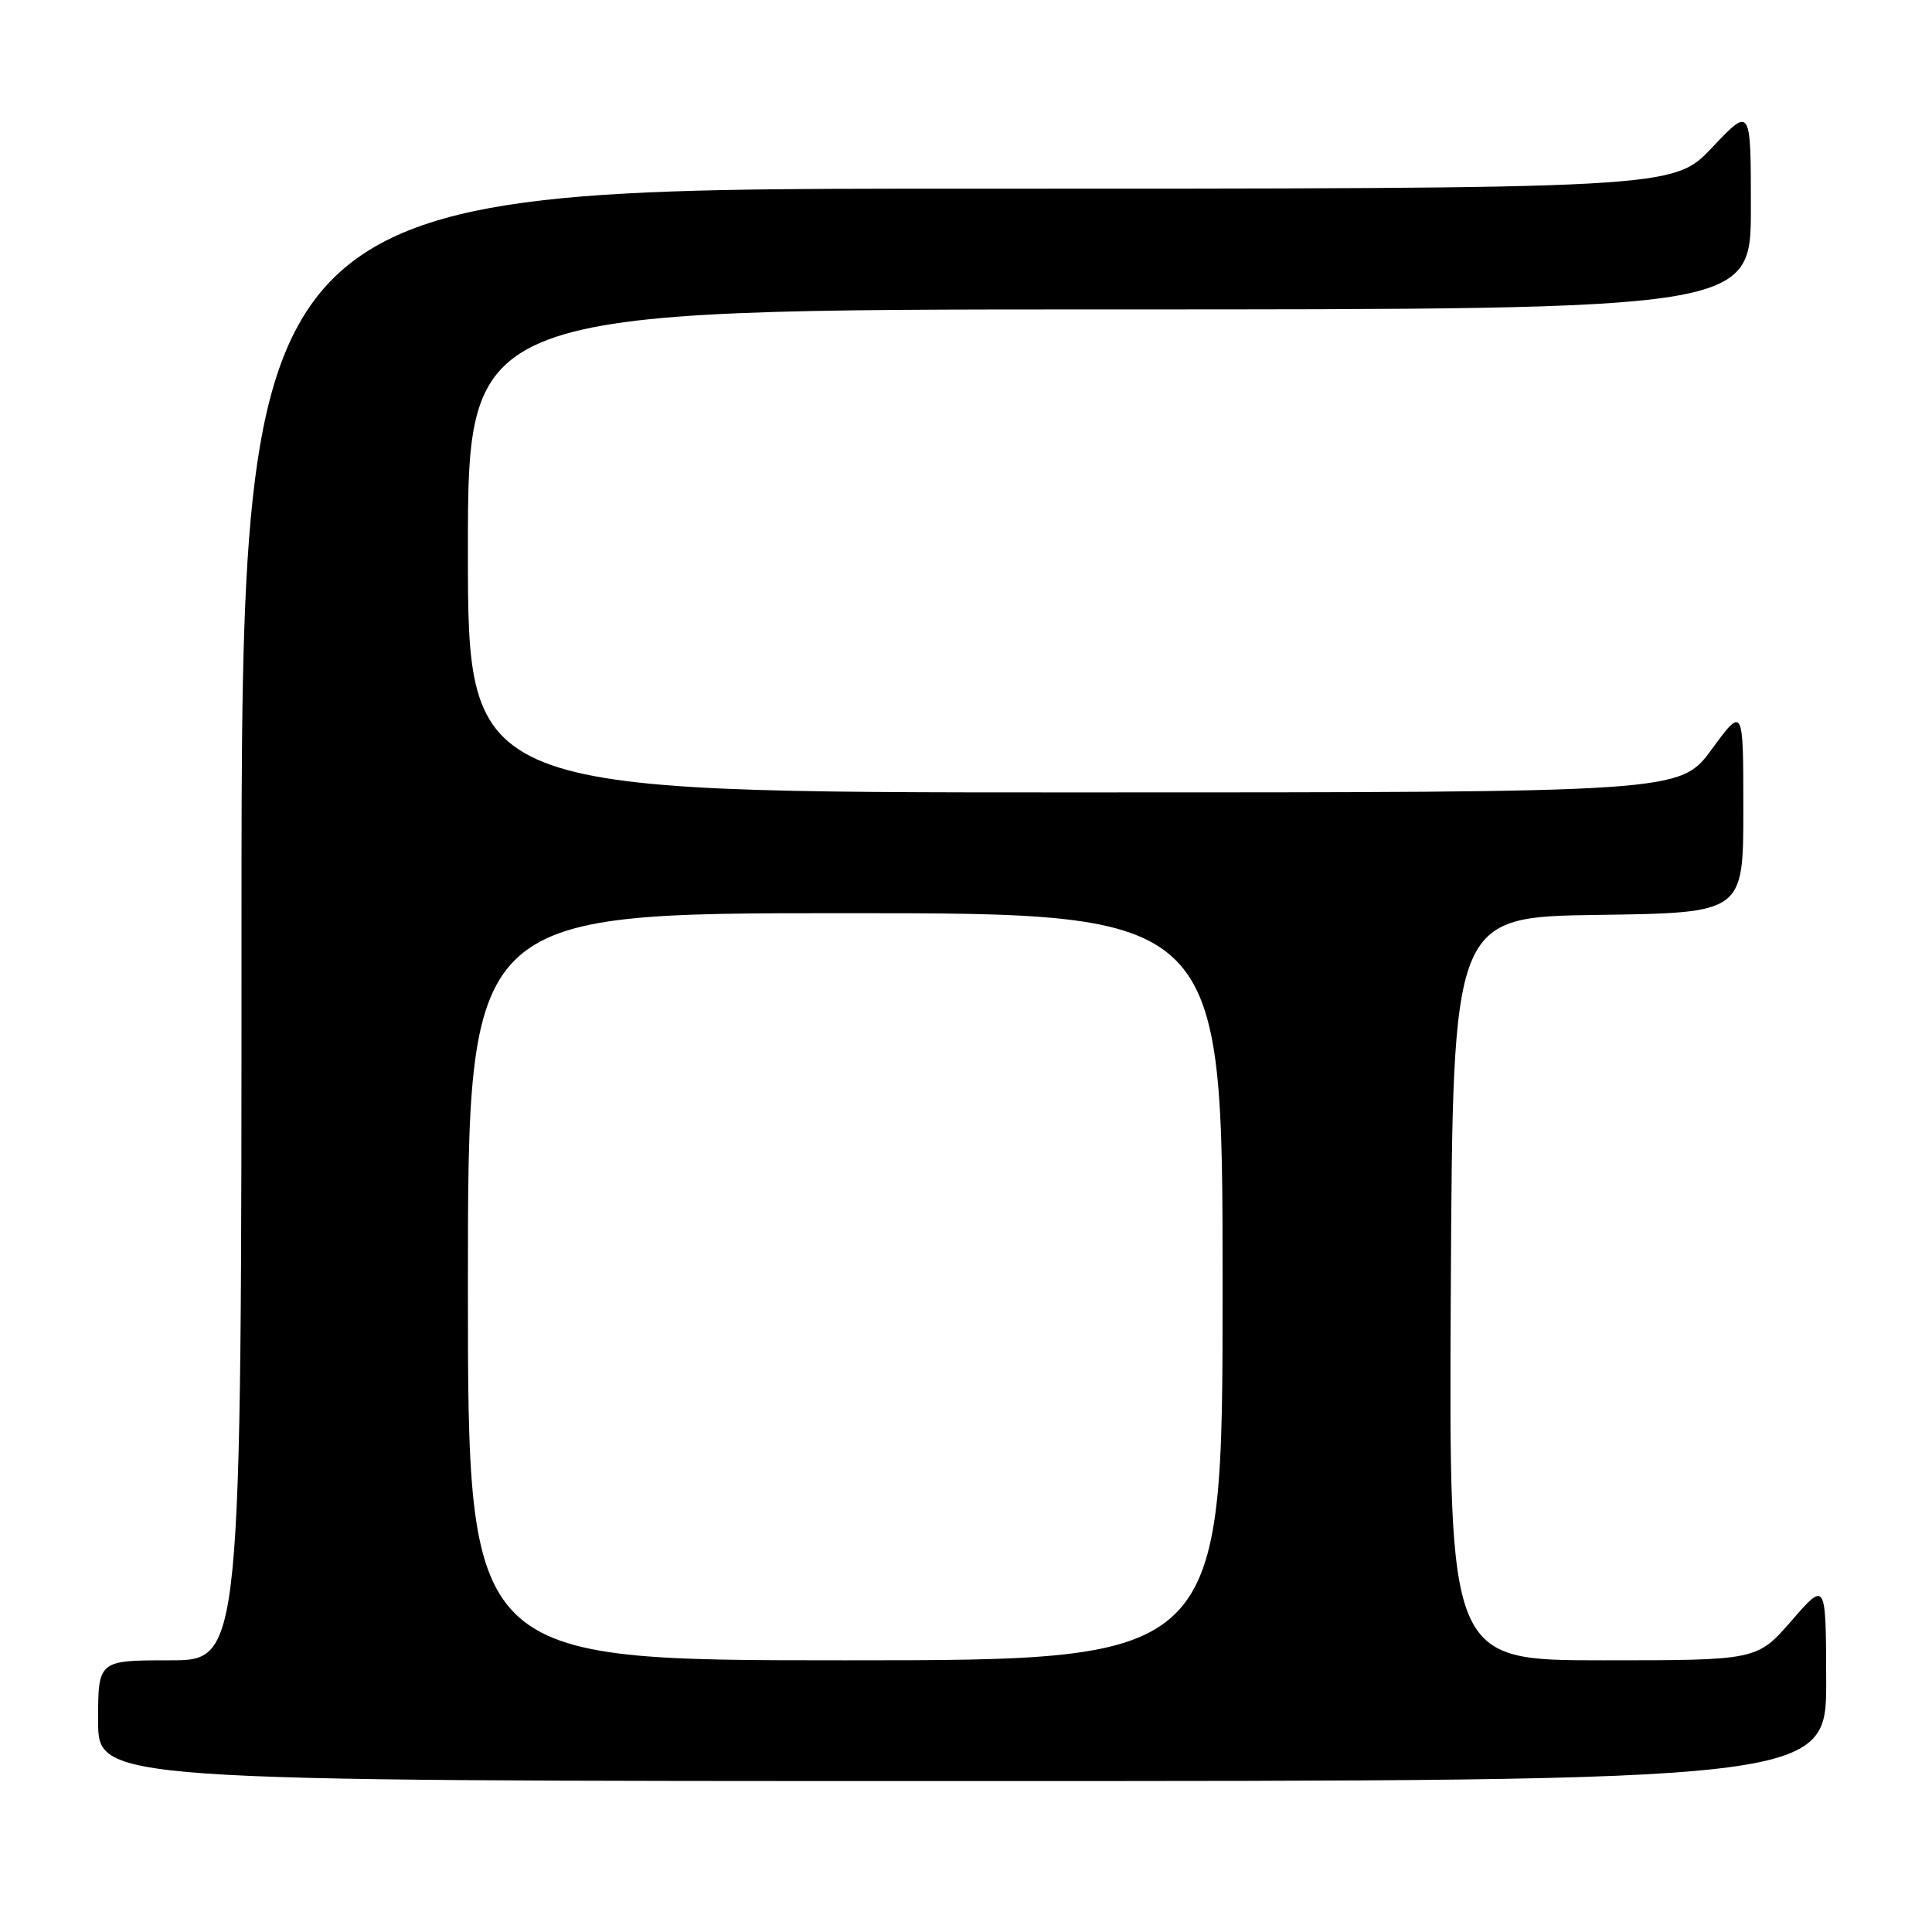 <?xml version="1.0" encoding="UTF-8" standalone="no"?>
<!DOCTYPE svg PUBLIC "-//W3C//DTD SVG 1.1//EN" "http://www.w3.org/Graphics/SVG/1.1/DTD/svg11.dtd" >
<svg xmlns="http://www.w3.org/2000/svg" xmlns:xlink="http://www.w3.org/1999/xlink" version="1.1" viewBox="0 0 256 256">
 <g >
 <path fill="currentColor"
d=" M 241.98 222.75 C 241.95 209.50 241.95 209.50 237.39 214.75 C 232.82 220.00 232.82 220.00 212.40 220.00 C 191.98 220.00 191.98 220.00 192.24 170.75 C 192.50 121.50 192.50 121.50 211.75 121.23 C 231.00 120.96 231.00 120.96 231.00 107.27 C 231.00 93.58 231.00 93.58 226.81 99.29 C 222.62 105.00 222.62 105.00 142.31 105.00 C 62.00 105.00 62.00 105.00 62.00 73.00 C 62.00 41.00 62.00 41.00 147.00 41.00 C 232.00 41.00 232.00 41.00 232.00 27.56 C 232.00 14.12 232.00 14.12 226.85 19.56 C 221.71 25.00 221.71 25.00 126.85 25.00 C 32.00 25.00 32.00 25.00 32.00 122.50 C 32.00 220.00 32.00 220.00 22.50 220.00 C 13.00 220.00 13.00 220.00 13.00 228.00 C 13.00 236.00 13.00 236.00 127.50 236.00 C 242.00 236.00 242.00 236.00 241.98 222.75 Z  M 62.00 170.50 C 62.00 121.00 62.00 121.00 112.00 121.00 C 162.00 121.00 162.00 121.00 162.00 170.50 C 162.00 220.00 162.00 220.00 112.00 220.00 C 62.00 220.00 62.00 220.00 62.00 170.50 Z "/>
</g>
</svg>